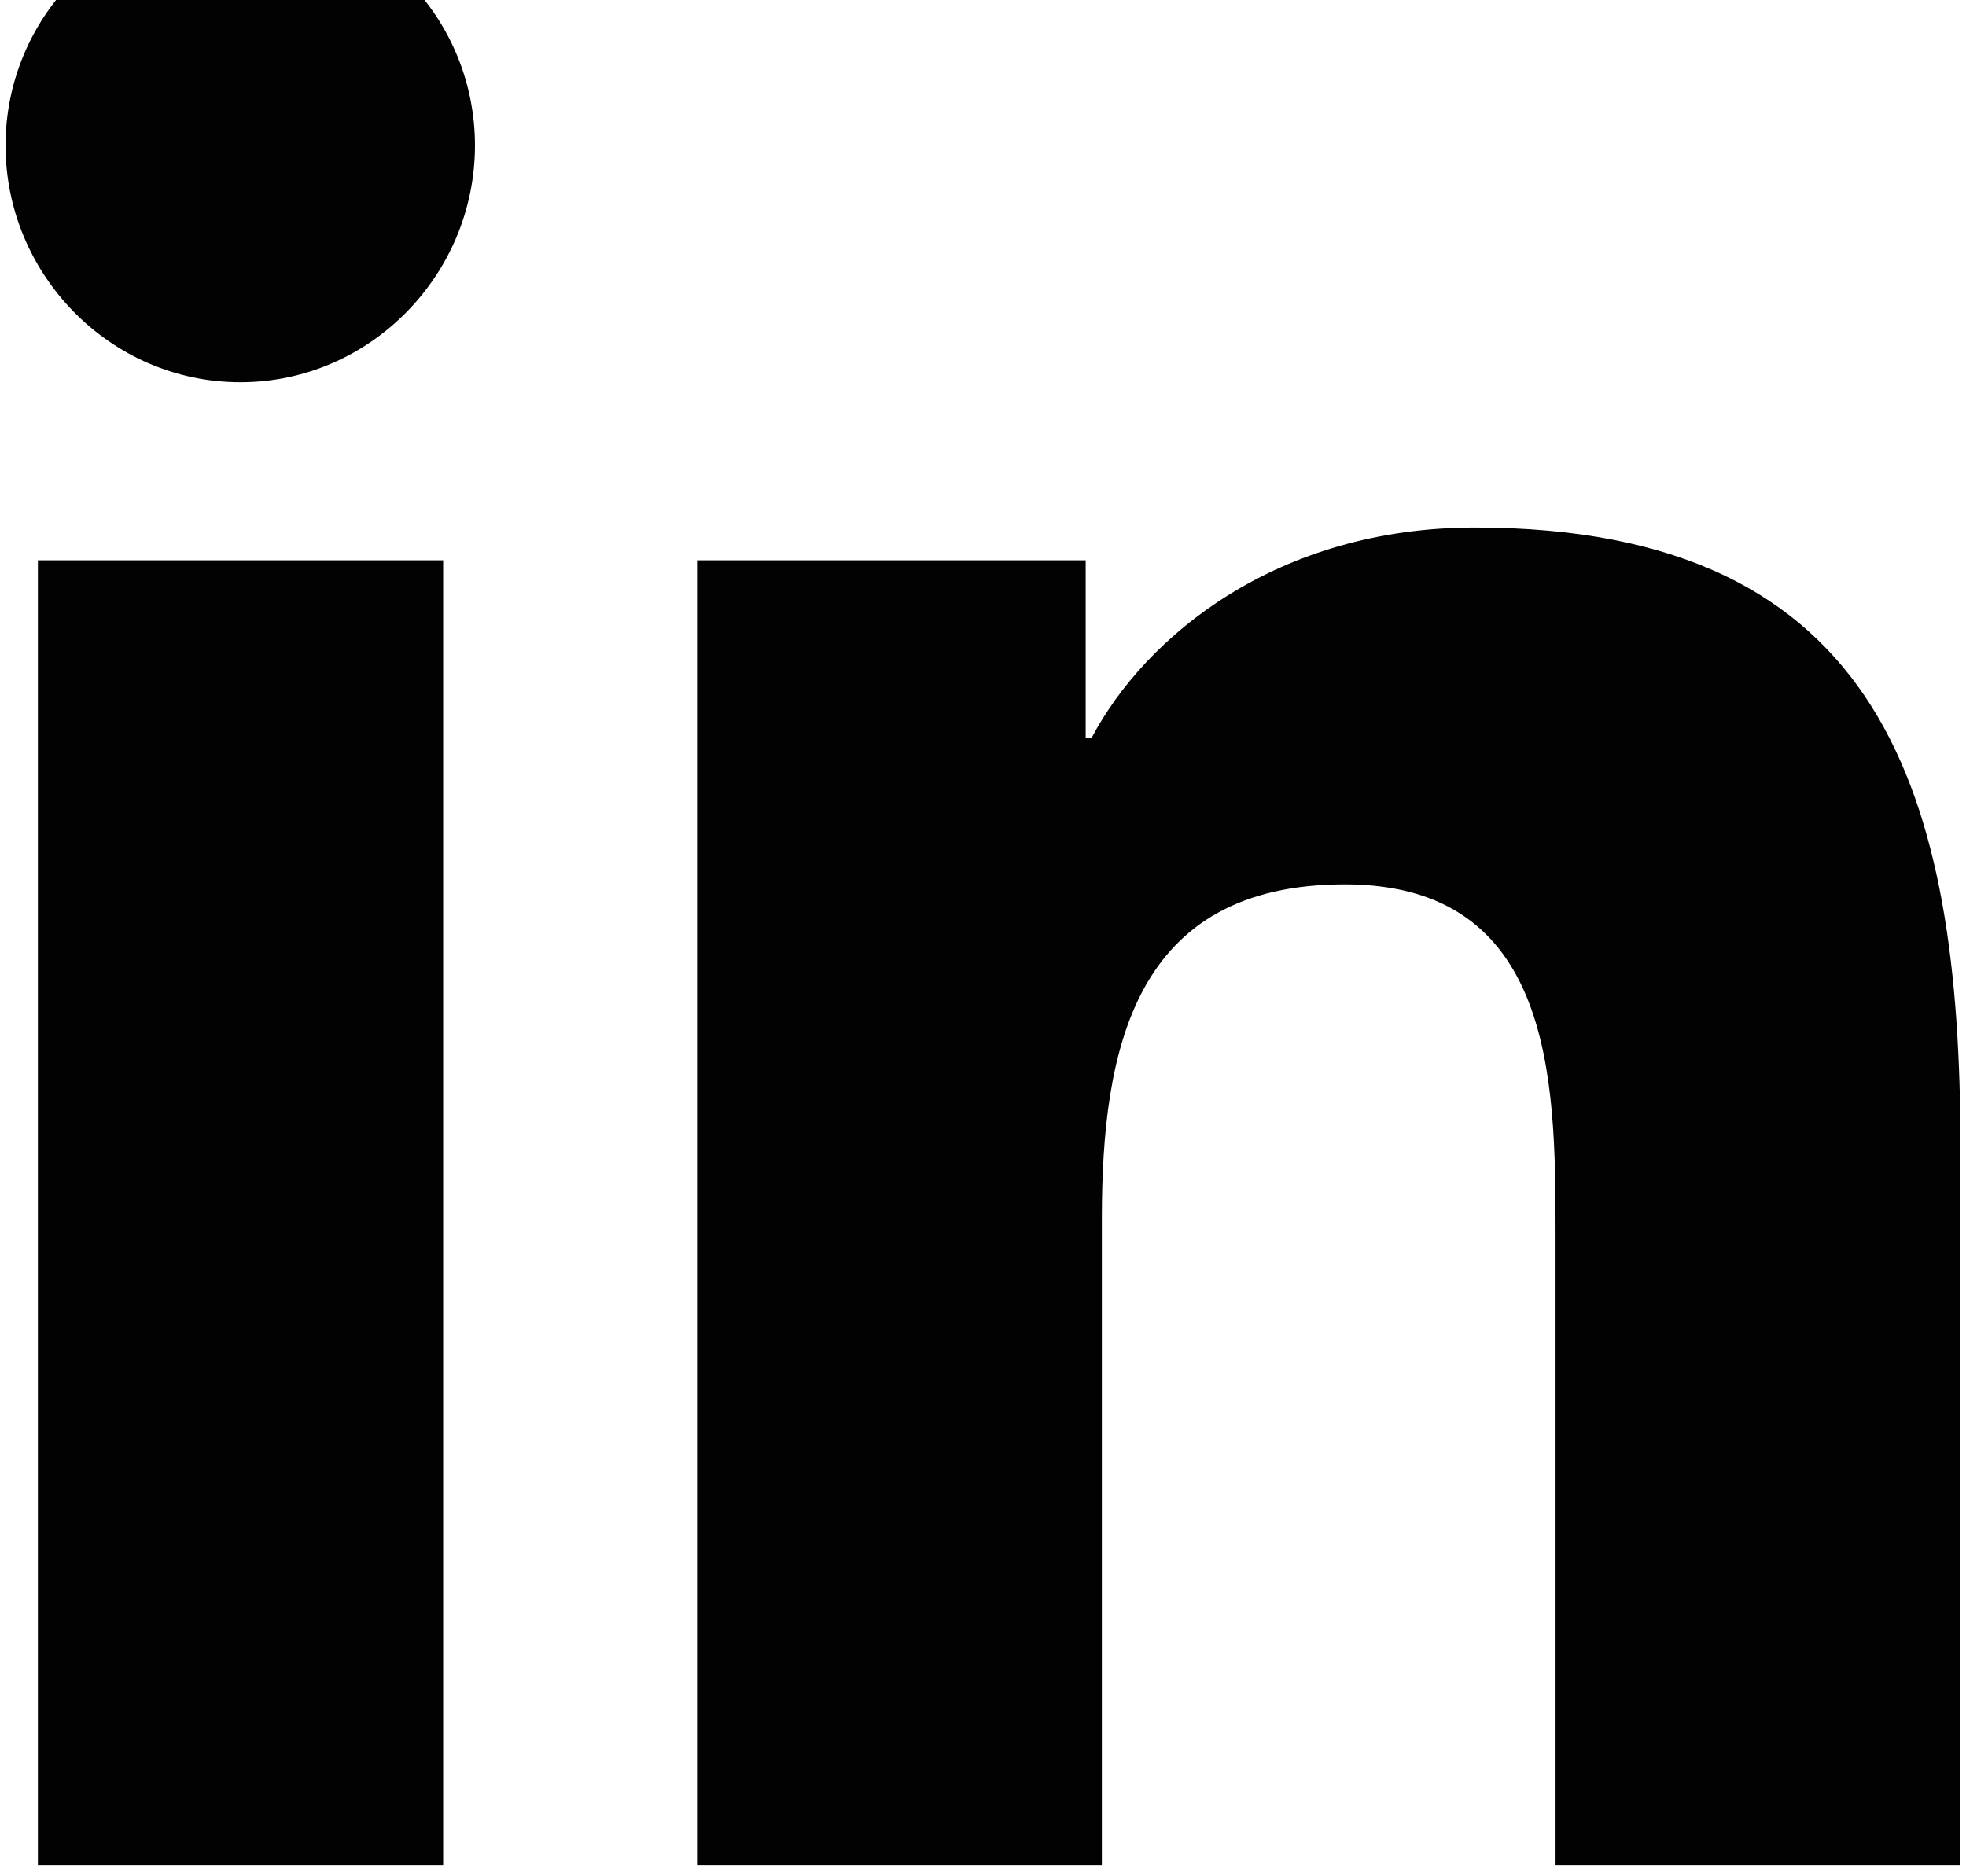 <svg width="22" height="21" viewBox="0 0 22 21" fill="none" xmlns="http://www.w3.org/2000/svg">
<path d="M4.959 20.875H0.424V6.271H4.959V20.875ZM2.689 4.278C1.239 4.278 0.062 3.077 0.062 1.627C0.062 0.93 0.339 0.262 0.832 -0.23C1.324 -0.723 1.992 -1 2.689 -1C3.386 -1 4.054 -0.723 4.546 -0.23C5.039 0.262 5.315 0.93 5.315 1.627C5.315 3.077 4.139 4.278 2.689 4.278ZM21.933 20.875H17.407V13.766C17.407 12.071 17.373 9.898 15.049 9.898C12.691 9.898 12.33 11.739 12.33 13.644V20.875H7.8V6.271H12.149V8.263H12.213C12.818 7.115 14.297 5.904 16.504 5.904C21.094 5.904 21.938 8.927 21.938 12.852V20.875H21.933Z" fill="#020202"/>
</svg>
